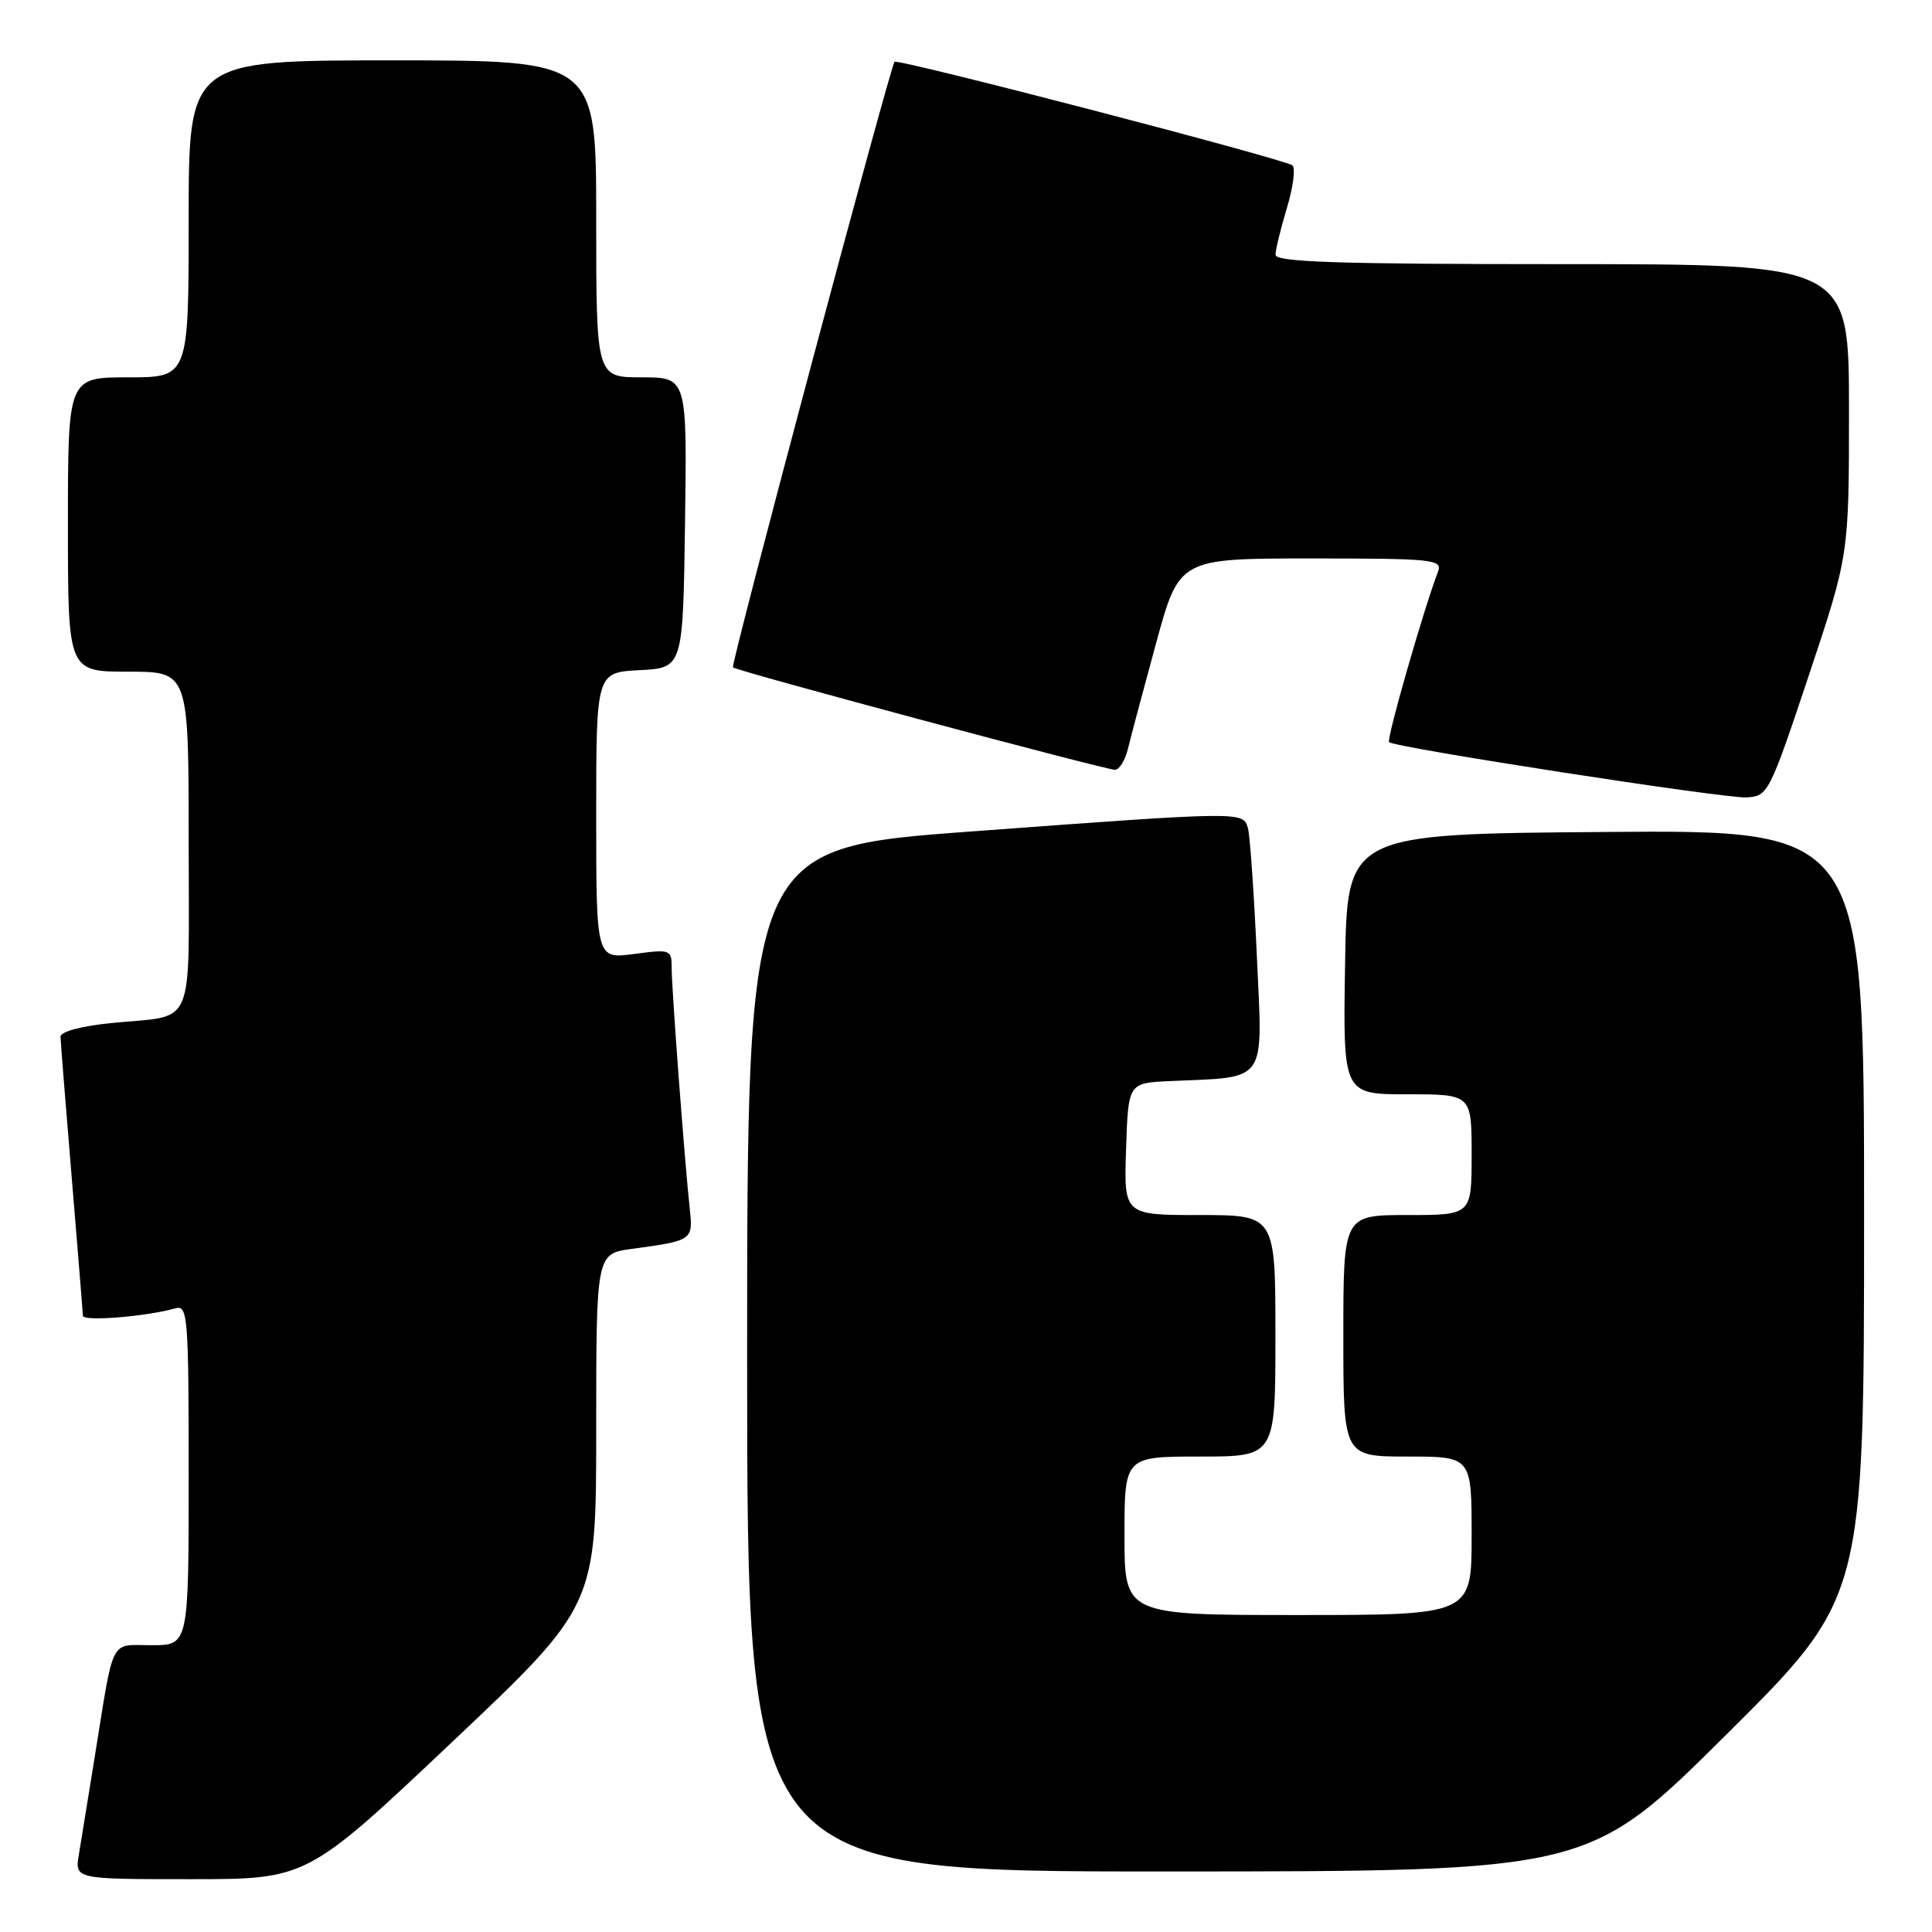 <?xml version="1.0" encoding="UTF-8" standalone="no"?>
<!DOCTYPE svg PUBLIC "-//W3C//DTD SVG 1.1//EN" "http://www.w3.org/Graphics/SVG/1.1/DTD/svg11.dtd" >
<svg xmlns="http://www.w3.org/2000/svg" xmlns:xlink="http://www.w3.org/1999/xlink" version="1.1" viewBox="0 0 256 256">
 <g >
 <path fill="currentColor"
d=" M 59.84 230.89 C 79.00 212.78 79.00 212.78 79.00 189.45 C 79.00 166.12 79.00 166.12 83.75 165.48 C 91.77 164.39 91.84 164.33 91.40 160.21 C 90.72 153.97 89.00 131.05 89.00 128.32 C 89.00 125.81 88.88 125.76 84.00 126.41 C 79.00 127.07 79.00 127.07 79.00 108.08 C 79.00 89.10 79.00 89.10 84.75 88.80 C 90.50 88.50 90.50 88.50 90.77 69.25 C 91.04 50.00 91.04 50.00 85.02 50.00 C 79.00 50.00 79.00 50.00 79.00 29.00 C 79.00 8.00 79.00 8.00 52.00 8.00 C 25.00 8.00 25.00 8.00 25.00 29.00 C 25.00 50.00 25.00 50.00 17.00 50.00 C 9.00 50.00 9.00 50.00 9.00 69.50 C 9.00 89.00 9.00 89.00 17.00 89.00 C 25.00 89.00 25.00 89.00 25.00 111.43 C 25.00 136.99 26.09 134.42 14.75 135.56 C 10.76 135.96 8.01 136.70 8.02 137.37 C 8.03 137.99 8.70 146.38 9.50 156.00 C 10.30 165.62 10.97 173.88 10.98 174.34 C 11.00 175.13 19.35 174.46 23.25 173.36 C 24.88 172.90 25.00 174.42 25.00 195.43 C 25.00 218.00 25.00 218.00 20.08 218.00 C 14.46 218.00 15.16 216.61 12.52 233.00 C 11.68 238.22 10.75 243.96 10.45 245.75 C 9.91 249.00 9.91 249.00 25.29 249.00 C 40.68 249.00 40.68 249.00 59.84 230.89 Z  M 228.75 229.84 C 247.00 211.71 247.00 211.71 247.00 160.84 C 247.00 109.97 247.00 109.97 212.75 110.24 C 178.50 110.50 178.50 110.50 178.23 127.75 C 177.95 145.00 177.95 145.00 186.48 145.00 C 195.00 145.00 195.00 145.00 195.00 153.00 C 195.00 161.00 195.00 161.00 186.50 161.00 C 178.00 161.00 178.00 161.00 178.00 177.00 C 178.00 193.00 178.00 193.00 186.50 193.00 C 195.00 193.00 195.00 193.00 195.00 203.50 C 195.00 214.00 195.00 214.00 172.00 214.00 C 149.00 214.00 149.00 214.00 149.00 203.50 C 149.00 193.00 149.00 193.00 159.00 193.00 C 169.00 193.00 169.00 193.00 169.00 177.00 C 169.00 161.00 169.00 161.00 158.96 161.00 C 148.92 161.00 148.92 161.00 149.21 152.25 C 149.50 143.50 149.50 143.50 155.00 143.25 C 168.11 142.66 167.31 143.81 166.54 126.68 C 166.16 118.33 165.63 110.71 165.36 109.75 C 164.73 107.51 164.83 107.50 128.75 110.17 C 99.00 112.36 99.00 112.36 99.00 180.18 C 99.00 248.00 99.00 248.00 154.75 247.98 C 210.50 247.97 210.50 247.97 228.75 229.84 Z  M 239.67 89.52 C 245.00 73.55 245.00 73.55 245.00 54.27 C 245.00 35.00 245.00 35.00 207.00 35.00 C 177.26 35.00 169.00 34.73 169.01 33.75 C 169.02 33.06 169.70 30.28 170.52 27.56 C 171.34 24.84 171.68 22.31 171.26 21.92 C 170.39 21.12 118.92 7.72 118.53 8.19 C 117.91 8.95 96.78 88.11 97.12 88.43 C 97.64 88.92 146.43 102.00 147.74 102.00 C 148.31 102.00 149.08 100.76 149.45 99.25 C 149.81 97.74 151.49 91.44 153.18 85.25 C 156.25 74.00 156.25 74.00 173.73 74.00 C 189.89 74.00 191.16 74.13 190.55 75.73 C 188.65 80.68 183.68 98.00 184.06 98.34 C 184.90 99.07 228.51 105.82 231.42 105.66 C 234.27 105.50 234.45 105.15 239.67 89.52 Z "/>
</g>
</svg>